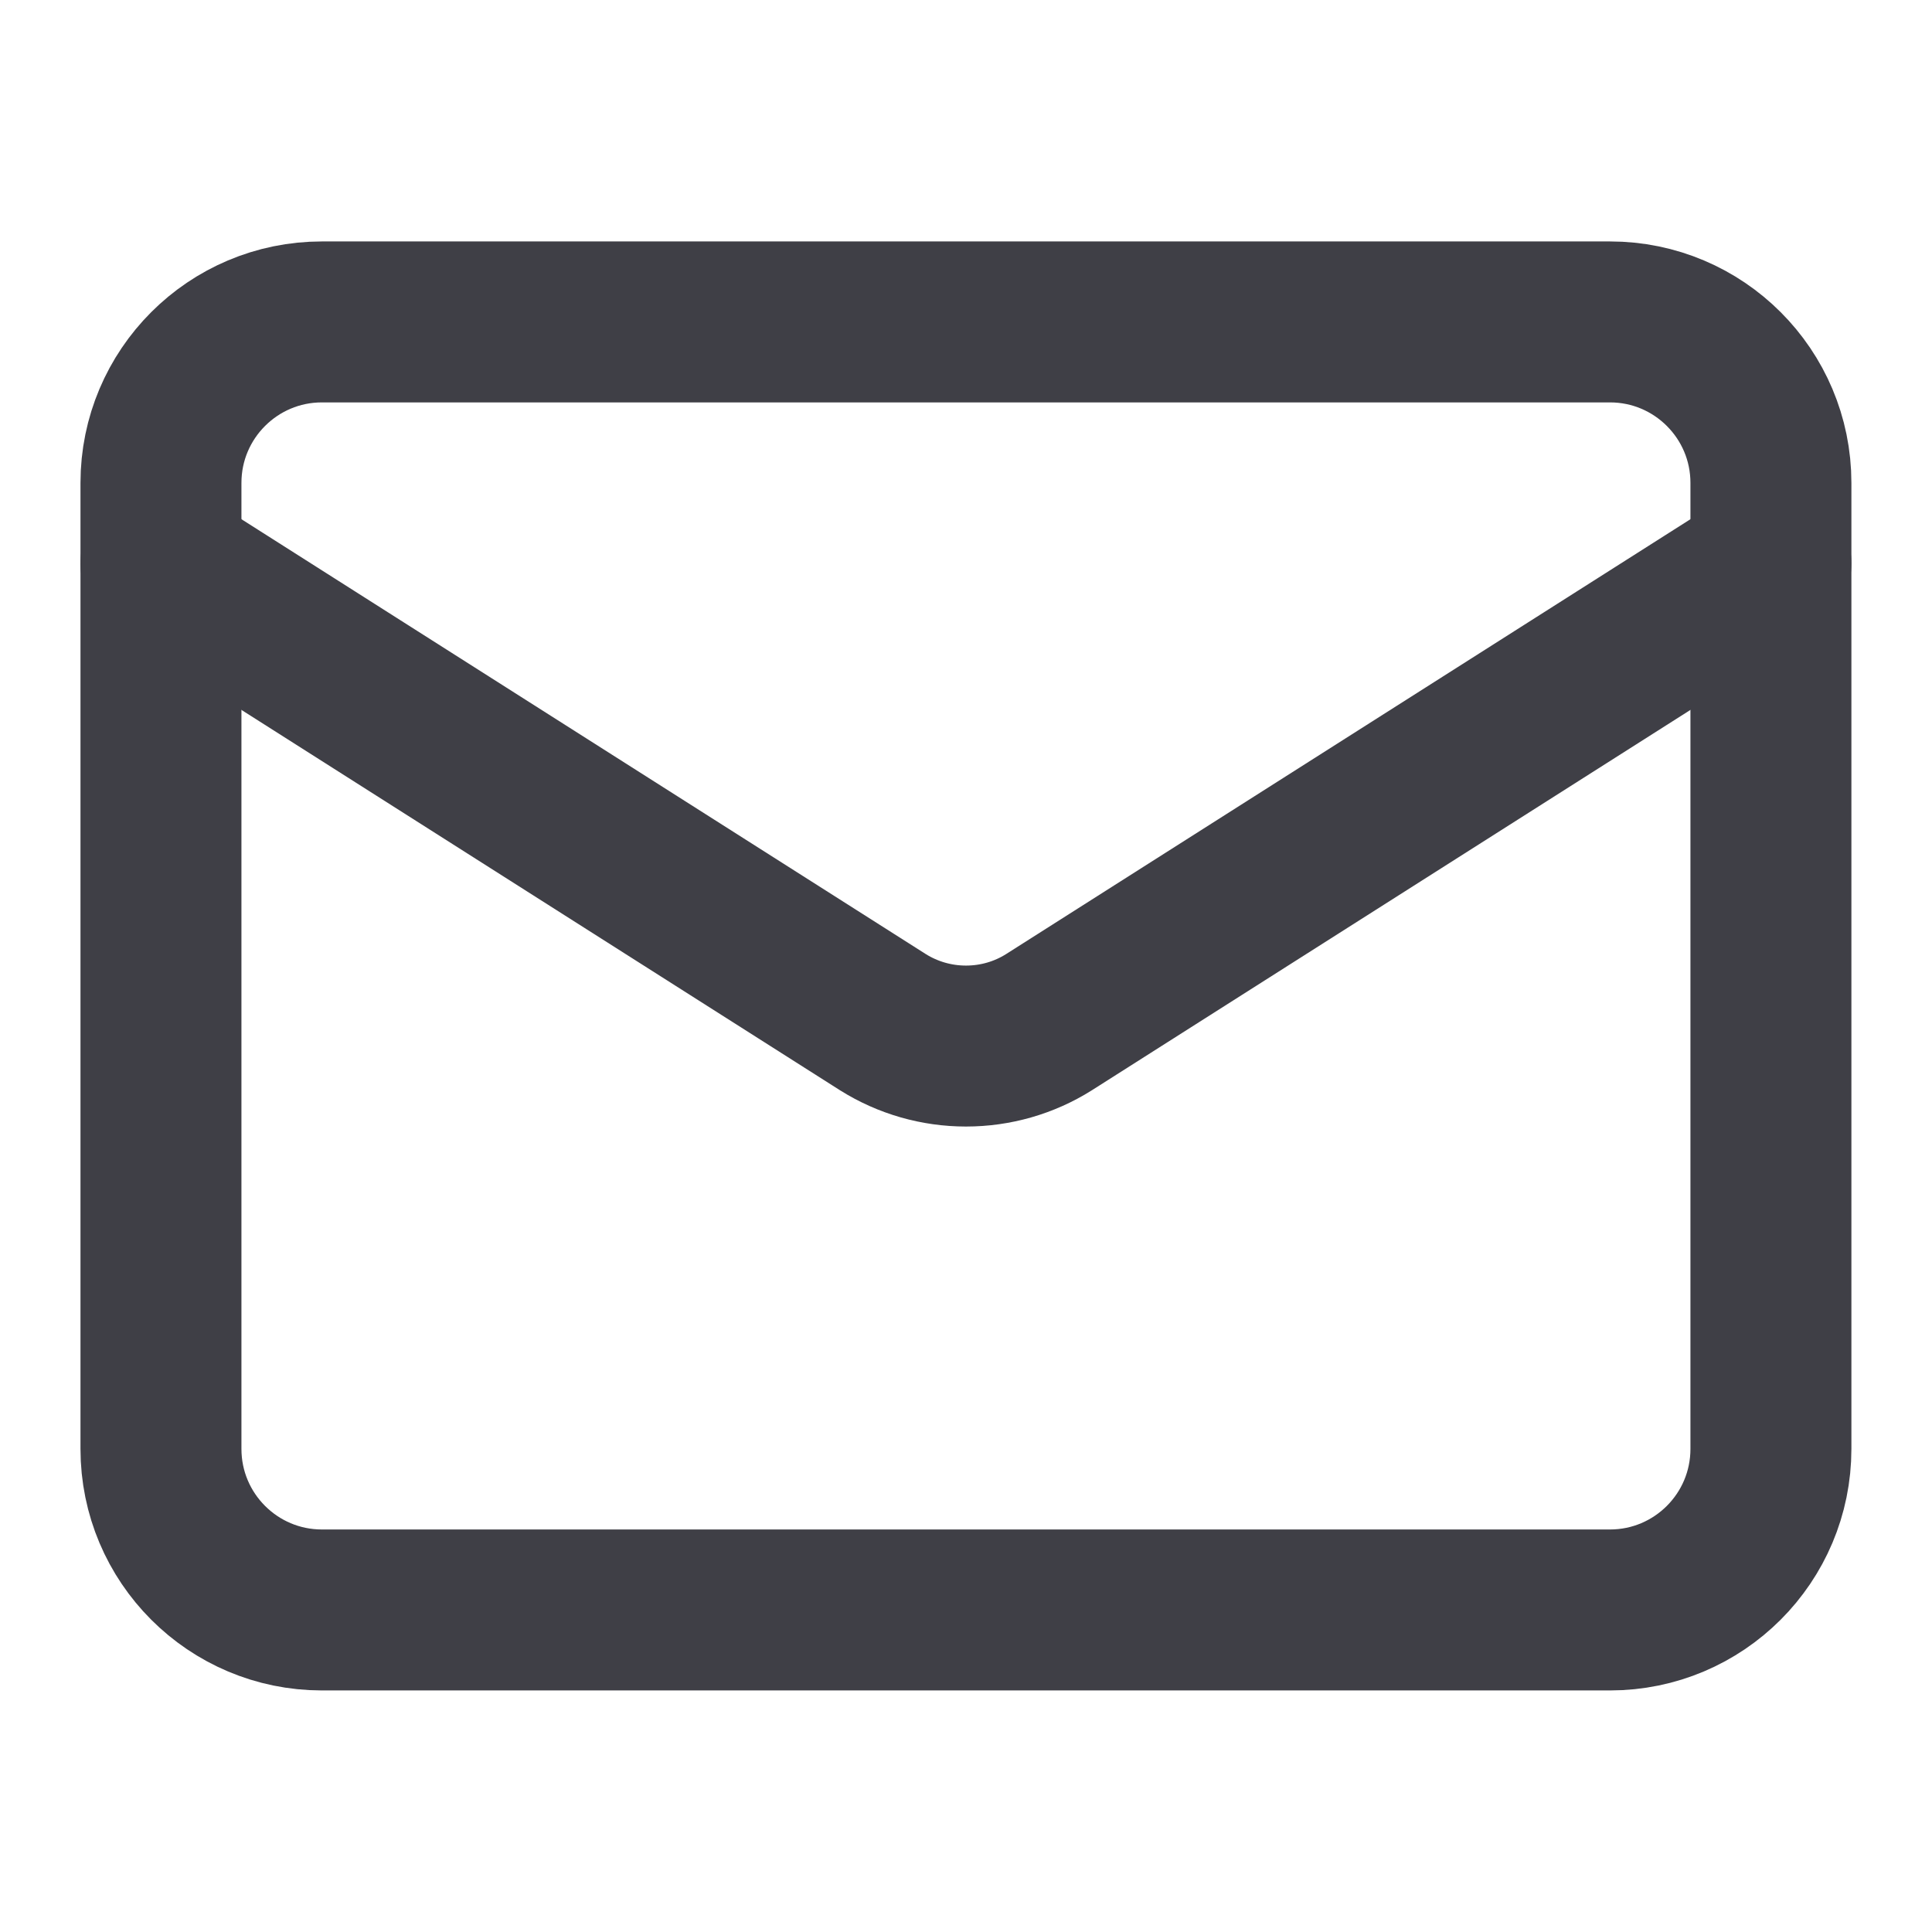 <svg width="16" height="16" viewBox="0 0 16 16" fill="none" xmlns="http://www.w3.org/2000/svg">
<path d="M13.333 2.666H2.666C1.93 2.666 1.333 3.263 1.333 3.999V11.999C1.333 12.736 1.93 13.333 2.666 13.333H13.333C14.069 13.333 14.666 12.736 14.666 11.999V3.999C14.666 3.263 14.069 2.666 13.333 2.666Z" stroke="#3F3F46" stroke-width="1.333" stroke-linecap="round" stroke-linejoin="round"/>
<path d="M14.666 4.666L8.686 8.466C8.481 8.595 8.243 8.663 8 8.663C7.757 8.663 7.519 8.595 7.313 8.466L1.333 4.666" stroke="#3F3F46" stroke-width="1.333" stroke-linecap="round" stroke-linejoin="round"/>
</svg>
